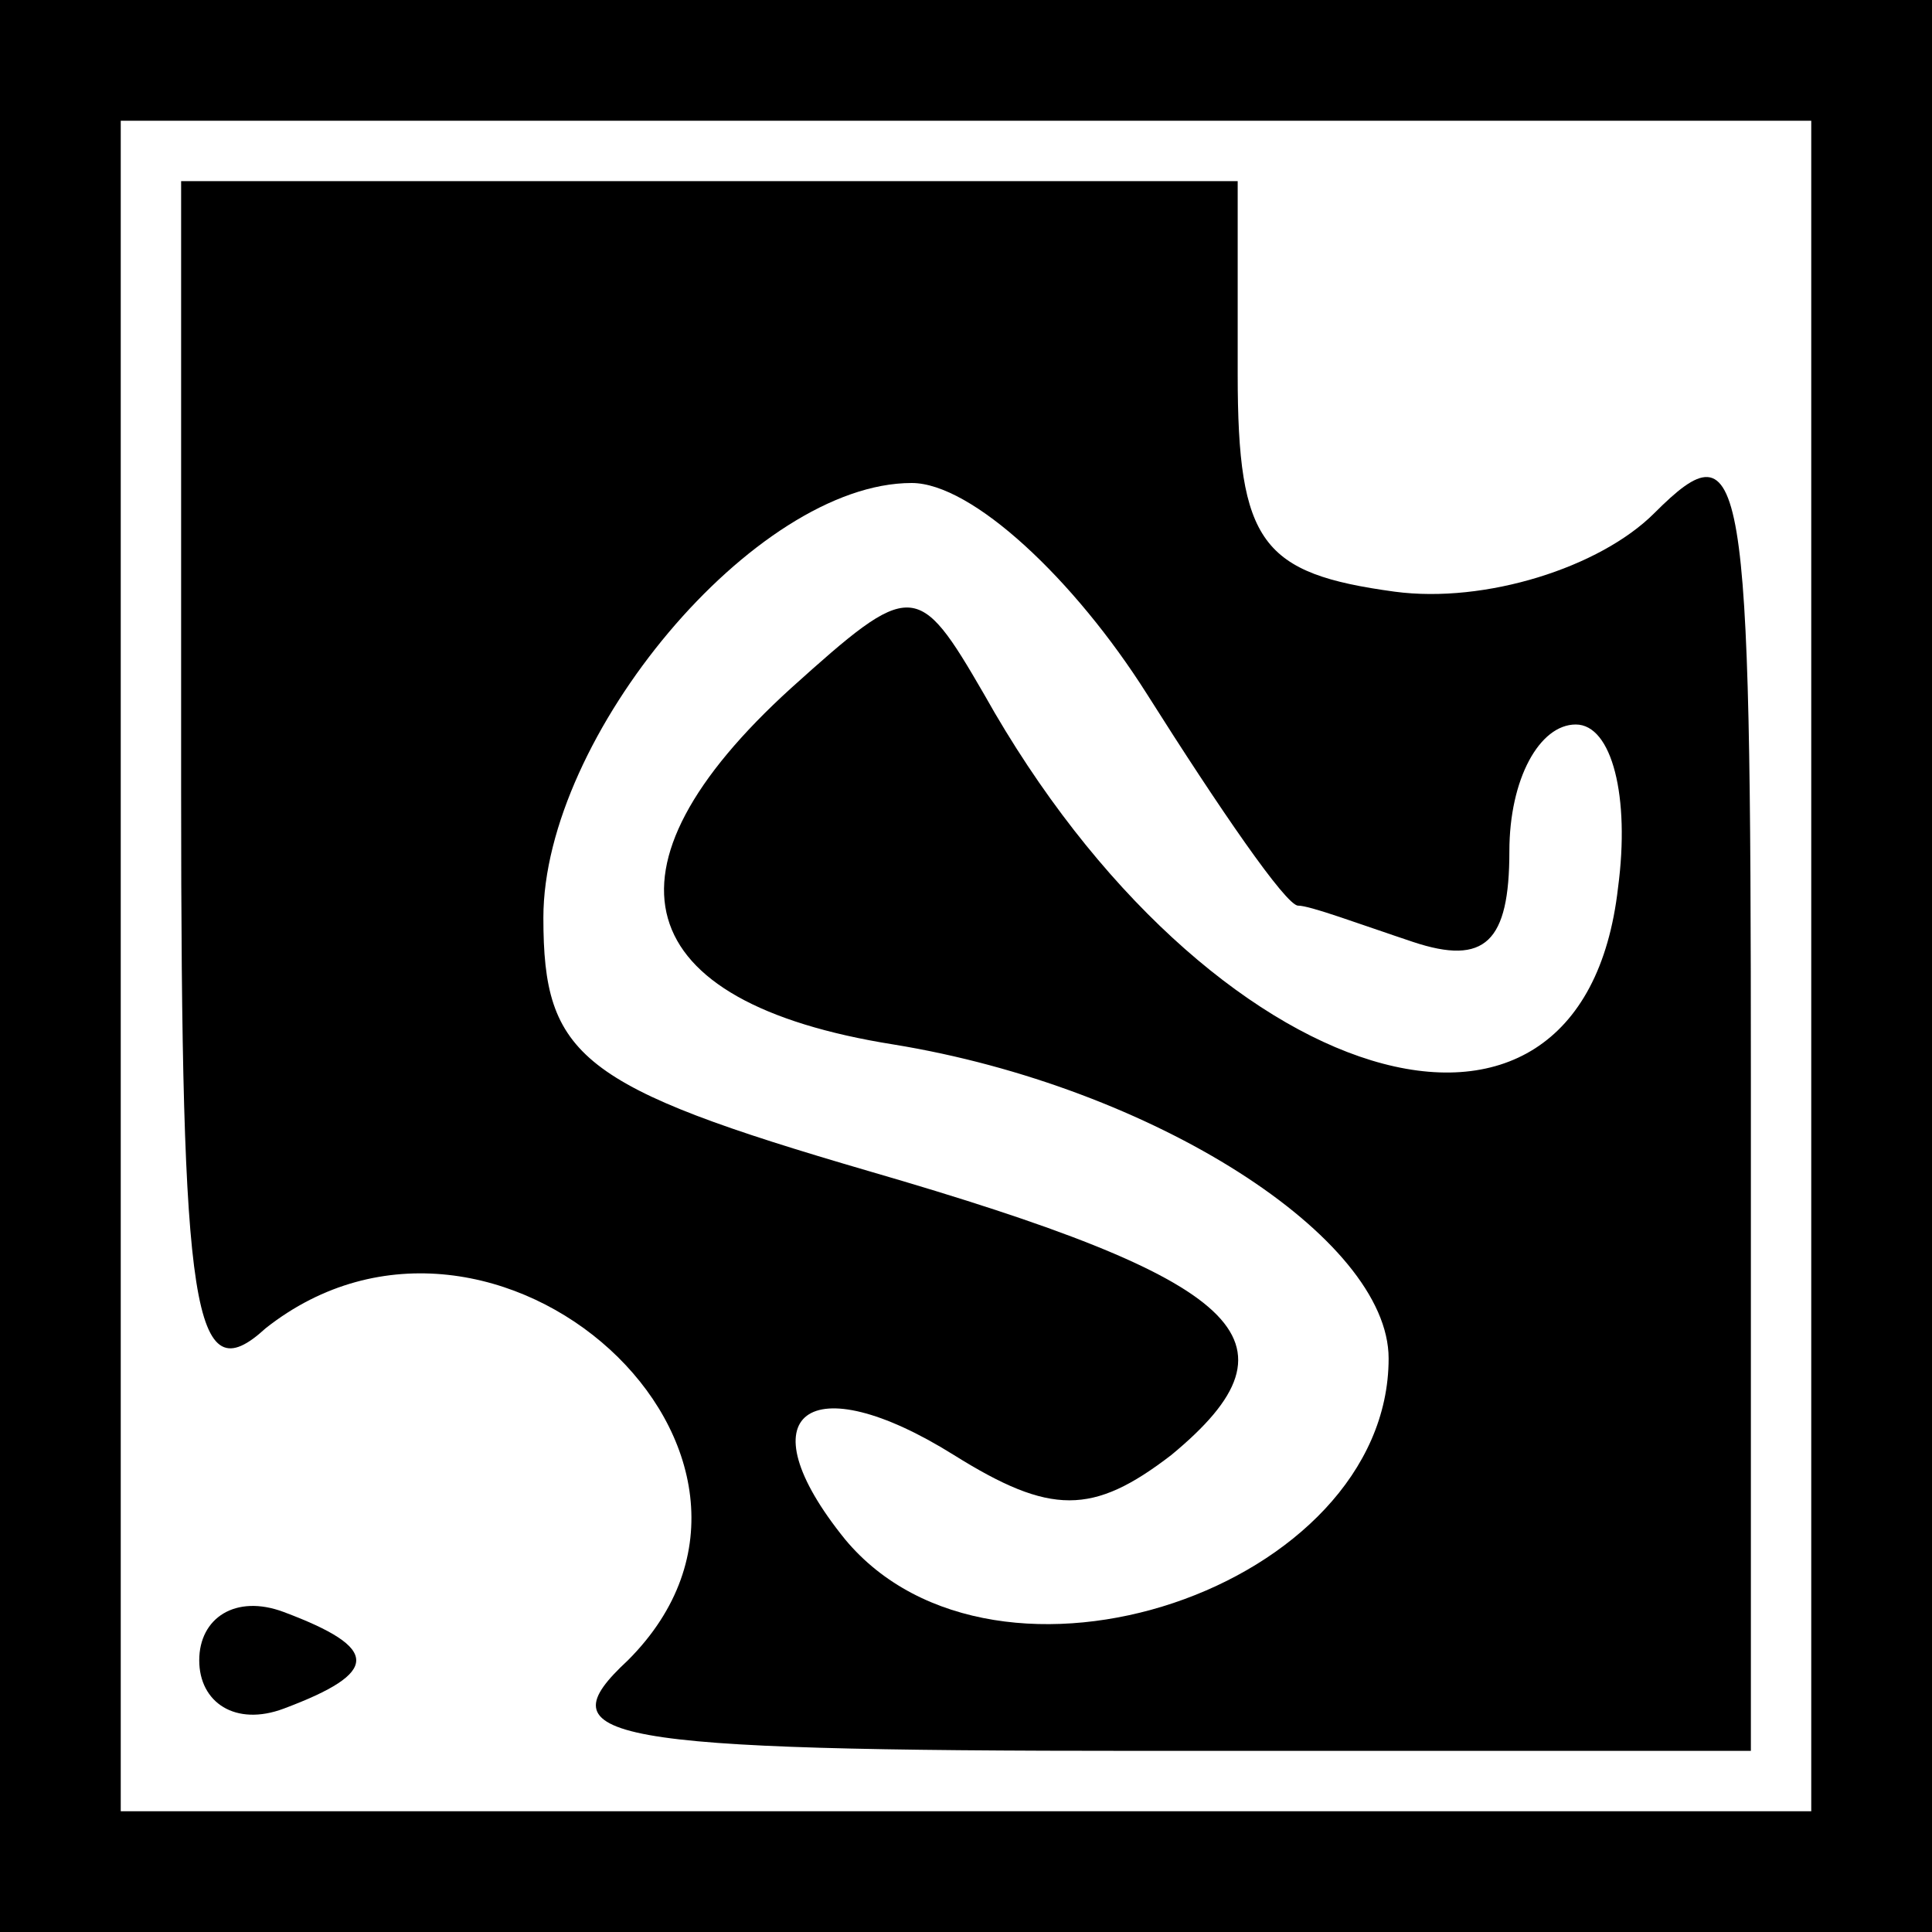 <?xml version="1.0" standalone="no"?>
<!DOCTYPE svg PUBLIC "-//W3C//DTD SVG 20010904//EN"
 "http://www.w3.org/TR/2001/REC-SVG-20010904/DTD/svg10.dtd">
<svg version="1.0" xmlns="http://www.w3.org/2000/svg"
 width="32pt" height="32pt" viewBox="0 0 32 32"
 preserveAspectRatio="xMidYMid meet">
<rect x="0" y="0" width="32" height="32" fill="#808080" stroke="none"/>
<g transform="translate(0,32) scale(0.1,-0.1)"
fill="#000000" stroke="none">
<path fill="#000000" stroke="none" d="M0 160 l0 -160 160 0 160 0 0 160 0
160 -160 0 -160 0 0 -160z"/>
<path fill="#ffffff" stroke="none" d="M300 160 l0 -140 -140 0 -140 0 0 140
0 140 140 0 140 0 0 -140z"/>
<path fill="#000000" stroke="none" d="M30 189 c0 -87 2 -100 14 -89 38 30 94
-21 60 -55 -14 -13 -5 -15 85 -15 l101 0 0 111 c0 102 -1 109 -16 94 -9 -9
-28 -15 -43 -13 -22 3 -26 8 -26 36 l0 32 -87 0 -88 0 0 -101z"/>
<path fill="#ffffff" stroke="none" d="M190 205 c12 -19 23 -35 25 -35 2 0 10
-3 19 -6 12 -4 16 0 16 15 0 12 5 21 11 21 6 0 9 -12 7 -27 -6 -53 -68 -34
-105 32 -11 19 -12 19 -32 1 -33 -30 -27 -52 17 -59 43 -7 82 -32 82 -52 0
-38 -65 -60 -90 -30 -17 21 -6 29 18 14 16 -10 23 -10 36 0 23 19 12 29 -50
47 -48 14 -54 19 -54 42 0 30 35 72 61 72 10 0 27 -16 39 -35z"/>
<path fill="#000000" stroke="none" d="M33 45 c0 -7 6 -11 14 -8 16 6 16 10 0
16 -8 3 -14 -1 -14 -8z"/>
</g>
</svg>
